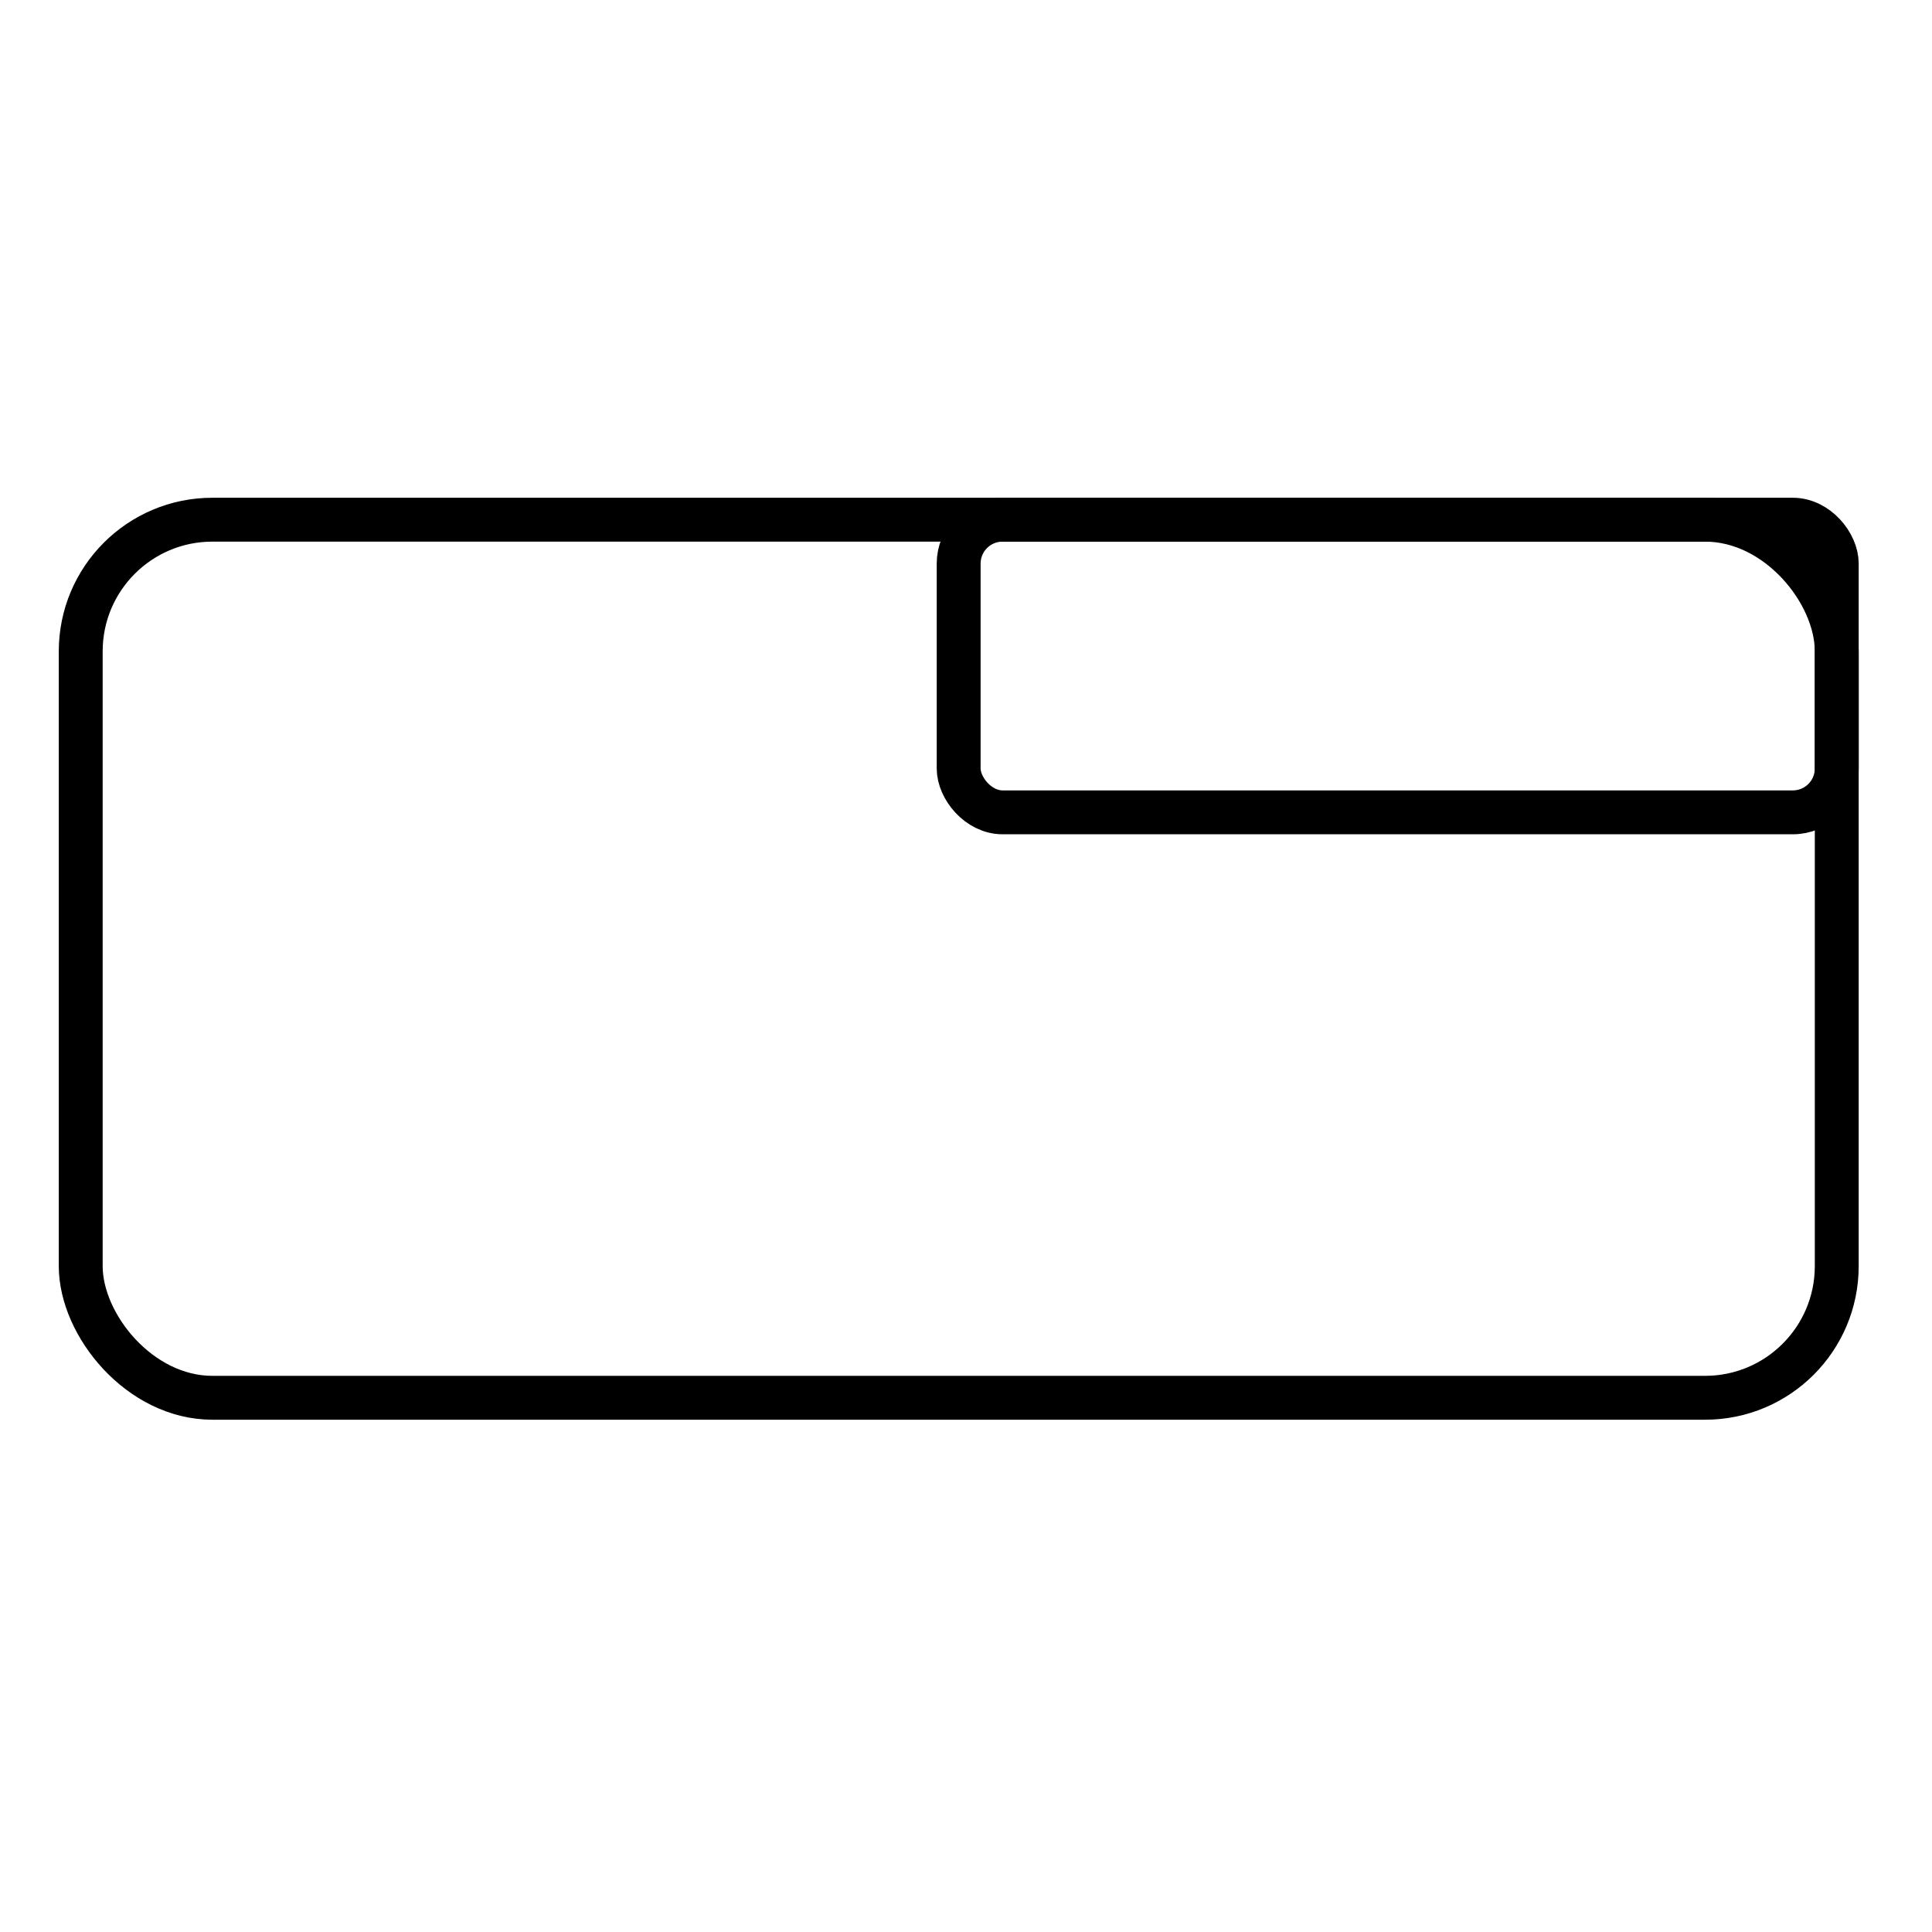 <svg xmlns="http://www.w3.org/2000/svg" xmlns:xlink="http://www.w3.org/1999/xlink" version="1.1" width="129px" height="129px" viewBox="-0.5 -0.5 129 129"><defs/><g><rect x="4.89" y="34.2" width="117.25" height="58.63" rx="8.79" ry="8.79" fill="none" stroke="rgb(0, 0, 0)" stroke-width="2.93" pointer-events="all"/><rect x="63.51" y="34.2" width="58.63" height="19.54" rx="2.93" ry="2.93" fill="none" stroke="rgb(0, 0, 0)" stroke-width="2.93" pointer-events="all"/><rect x="0.98" y="0.98" width="125.07" height="125.07" fill="none" stroke="none" pointer-events="all"/></g></svg>